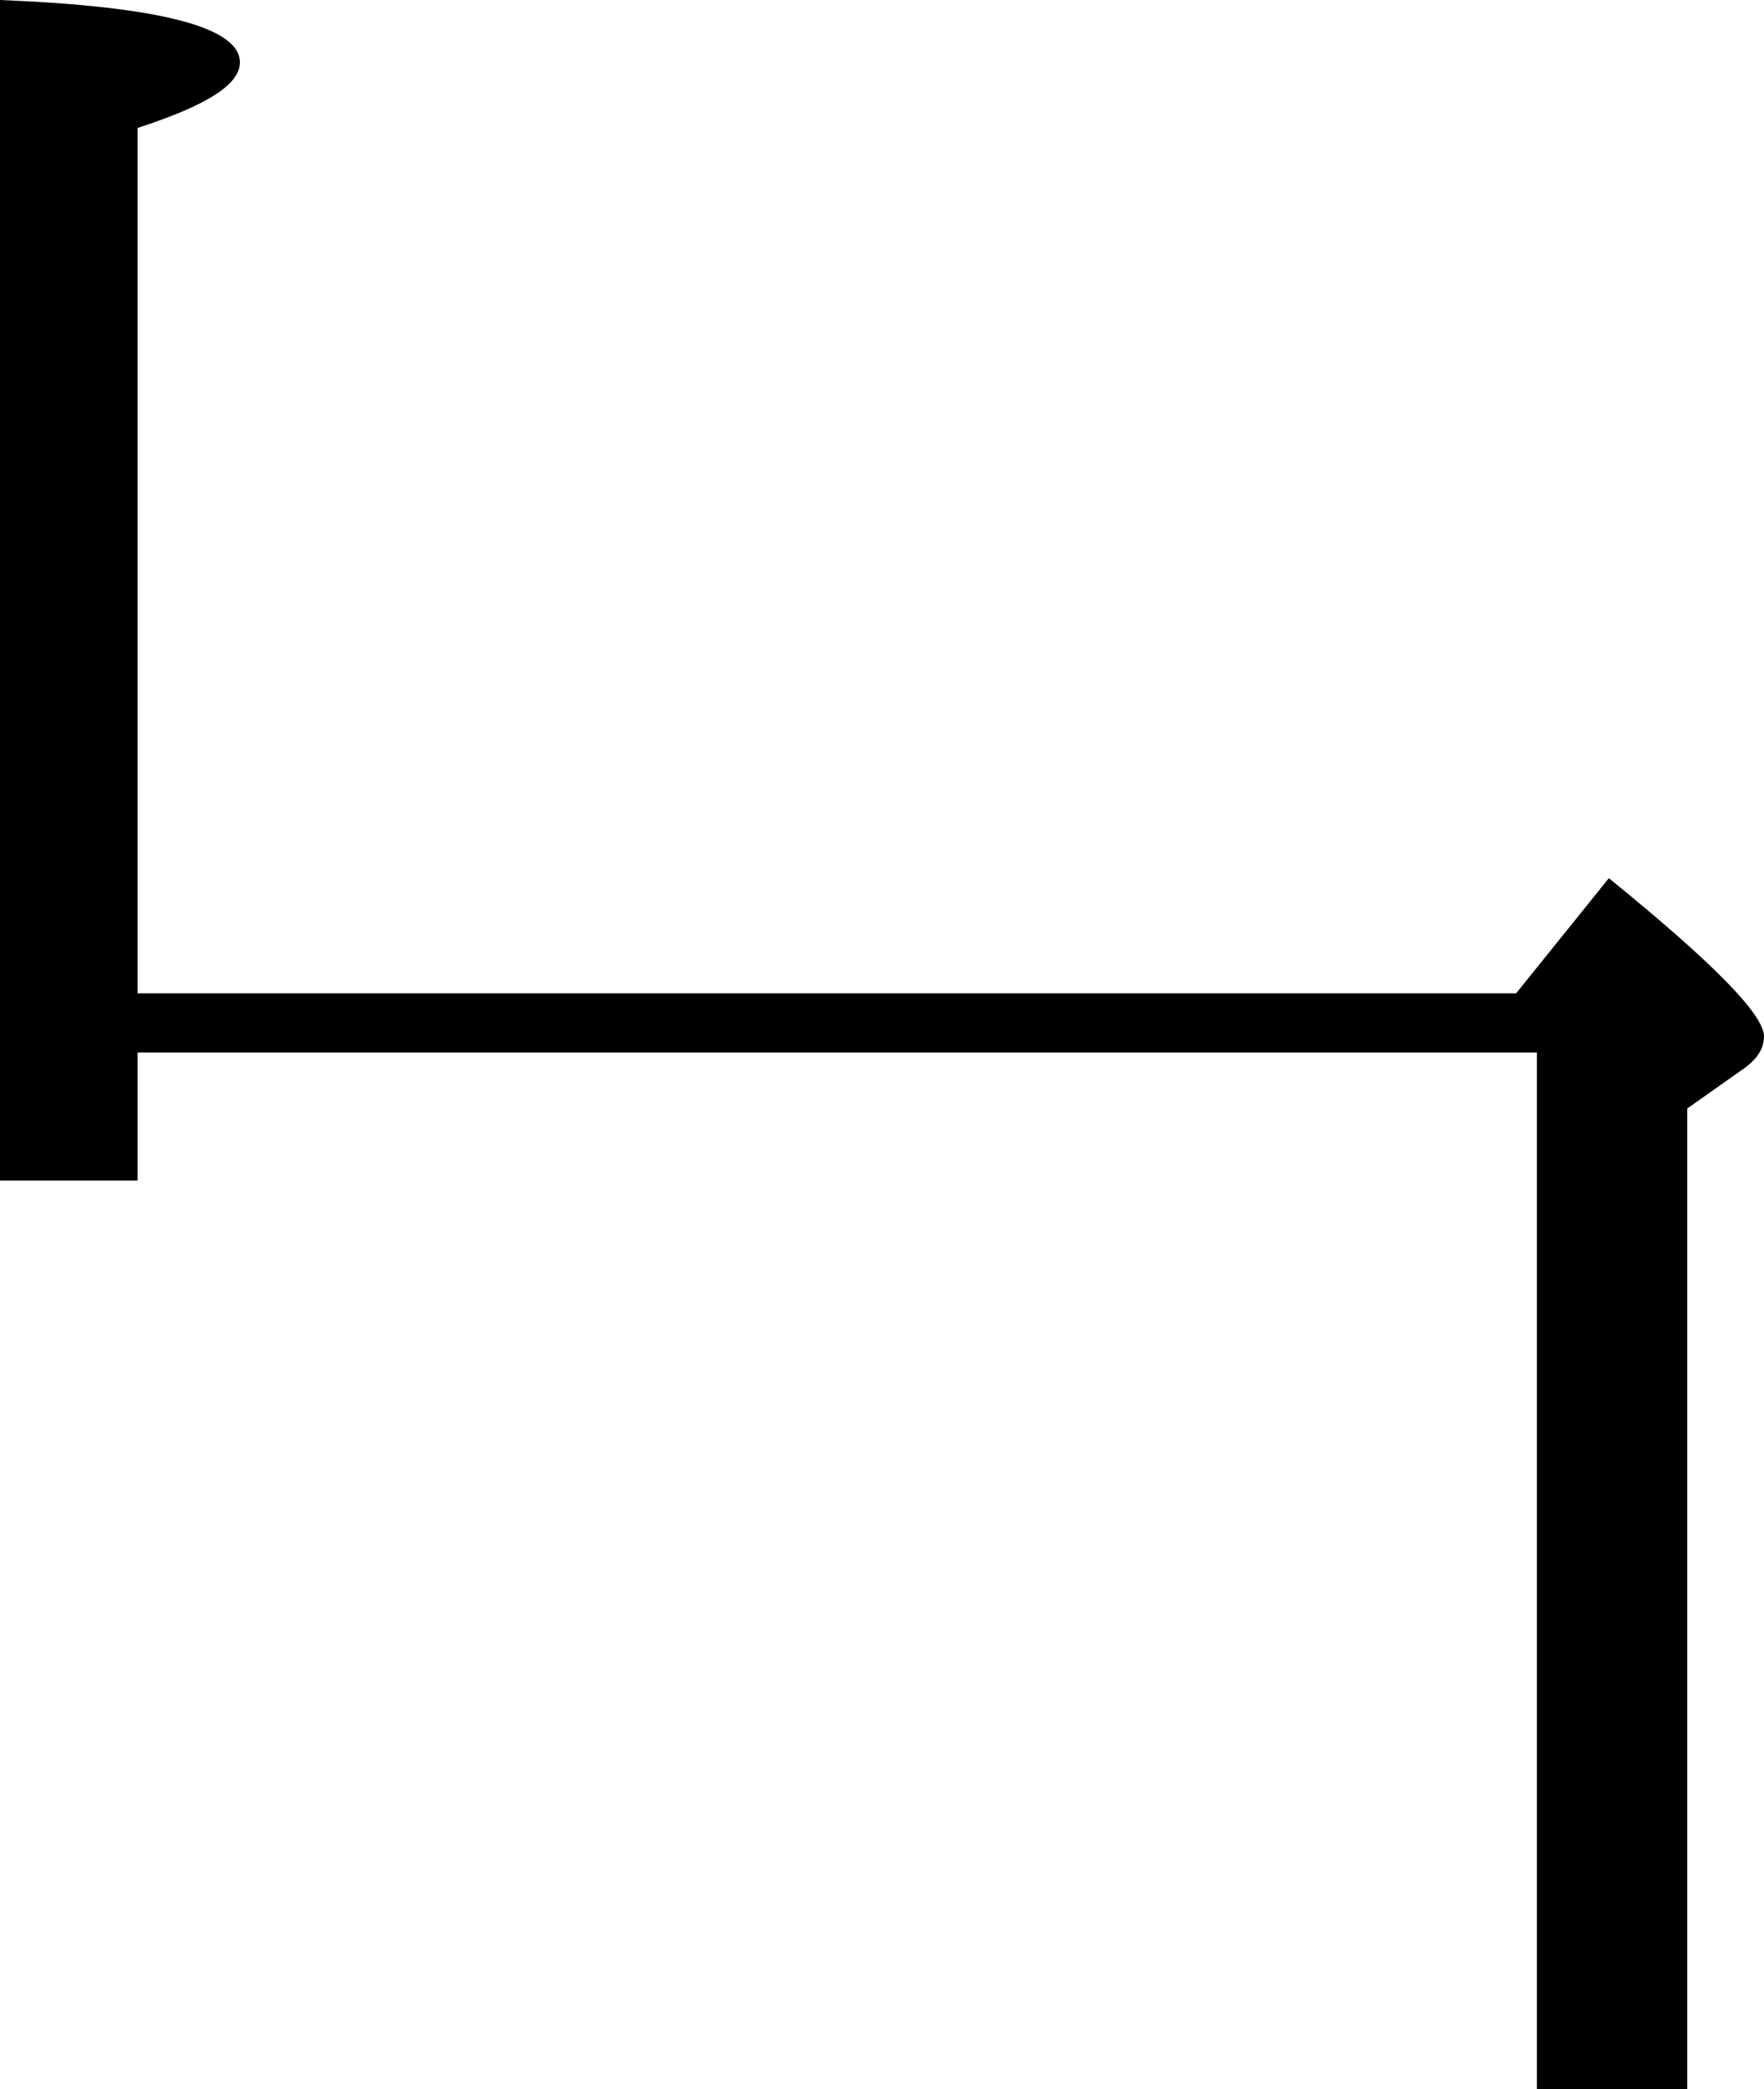 <svg viewBox="0.0,0.0 110.3,130.6" xmlns="http://www.w3.org/2000/svg">
  <path d="
    M 94.8,62.1
    l 5.8,-7.2
    c 6.4,5.2,9.7,8.5,9.7,9.9
    c 0.0,0.8,-0.5,1.5,-1.4,2.1
    l -3.4,2.4
    V 130.6
    h -9.4
    V 65.8
    H 8.6
    v 8.0
    h -8.6
    v -73.8
    c 10.0,0.4,15.0,1.7,15.0,3.9
    c 0.0,1.4,-2.1,2.7,-6.4,4.1
    v 54.1
    H 94.8
    Z"
  />
</svg>